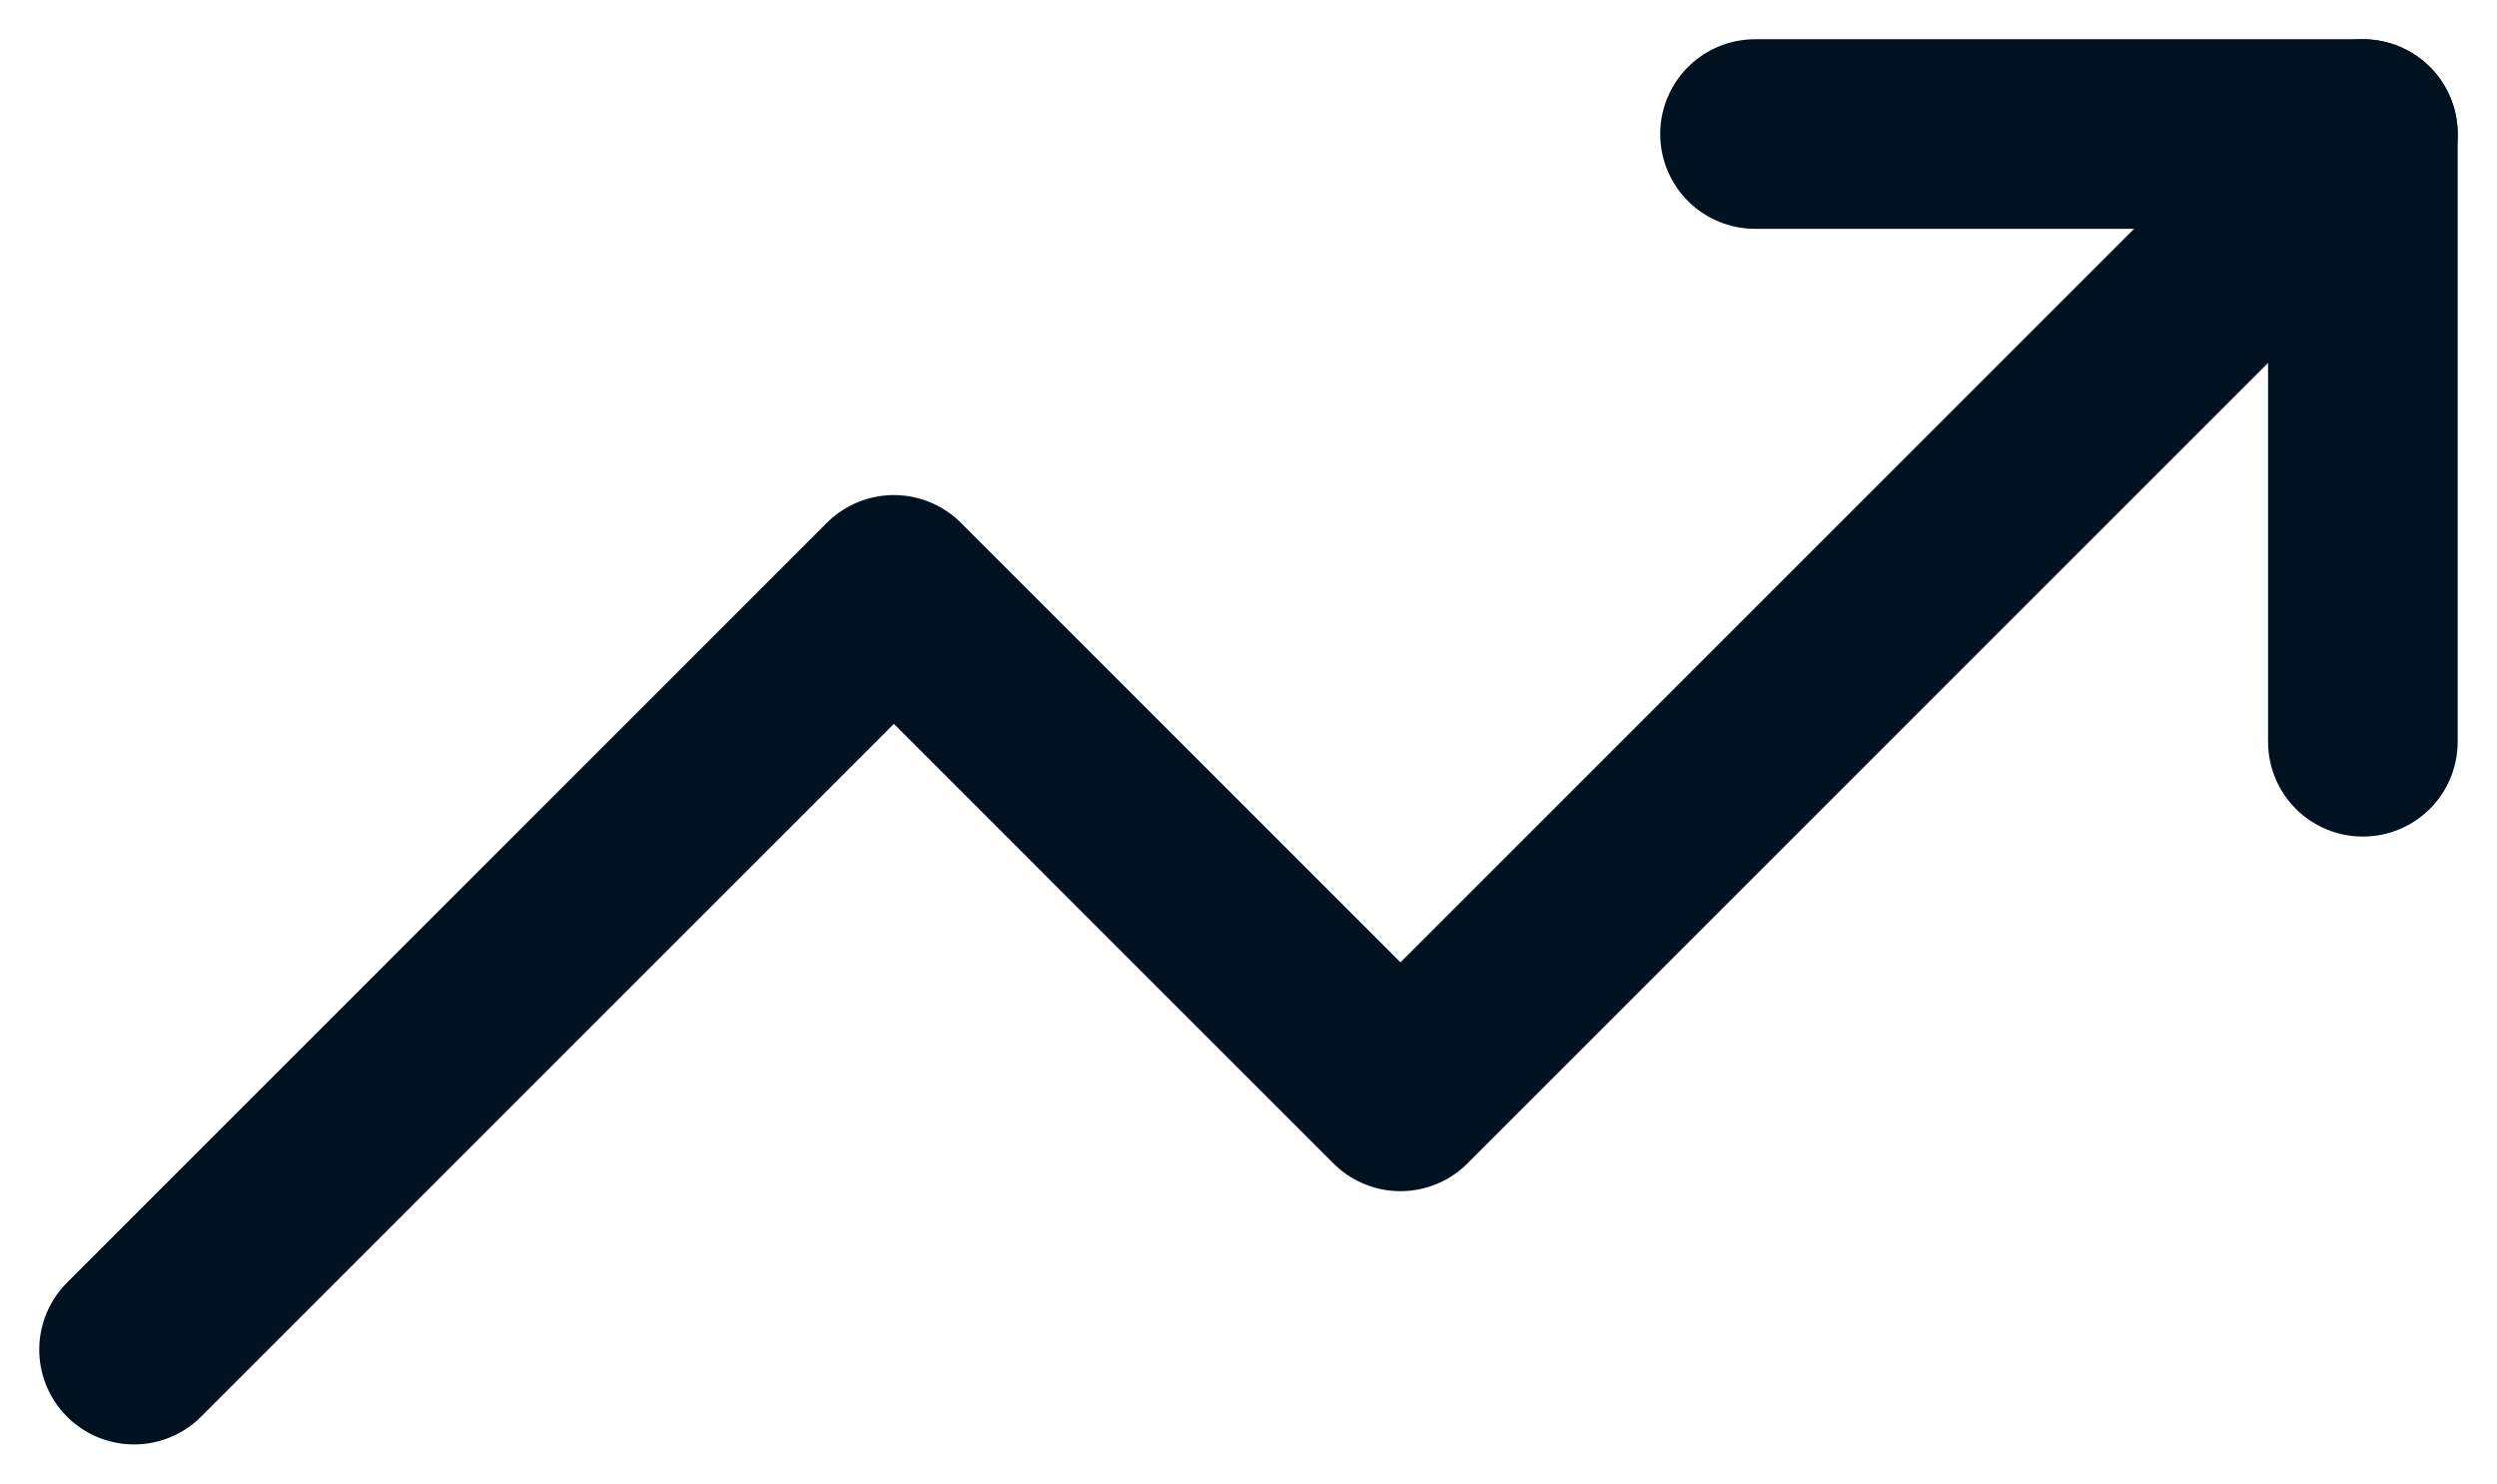 <svg xmlns="http://www.w3.org/2000/svg" width="26.34" height="15.653" viewBox="0 0 26.34 15.653">
  <g id="Icon_feather-trending-up" data-name="Icon feather-trending-up" transform="translate(-0.086 -7.586)">
    <path id="Path_41454" data-name="Path 41454" d="M25.012,9,14.859,19.153,9.515,13.809,1.5,21.825" transform="translate(0)" fill="none" stroke="#001120" stroke-linecap="round" stroke-linejoin="round" stroke-width="2"/>
    <path id="Path_41455" data-name="Path 41455" d="M25.5,9h6.412v6.412" transform="translate(-6.901)" fill="none" stroke="#001120" stroke-linecap="round" stroke-linejoin="round" stroke-width="2"/>
  </g>
</svg>
